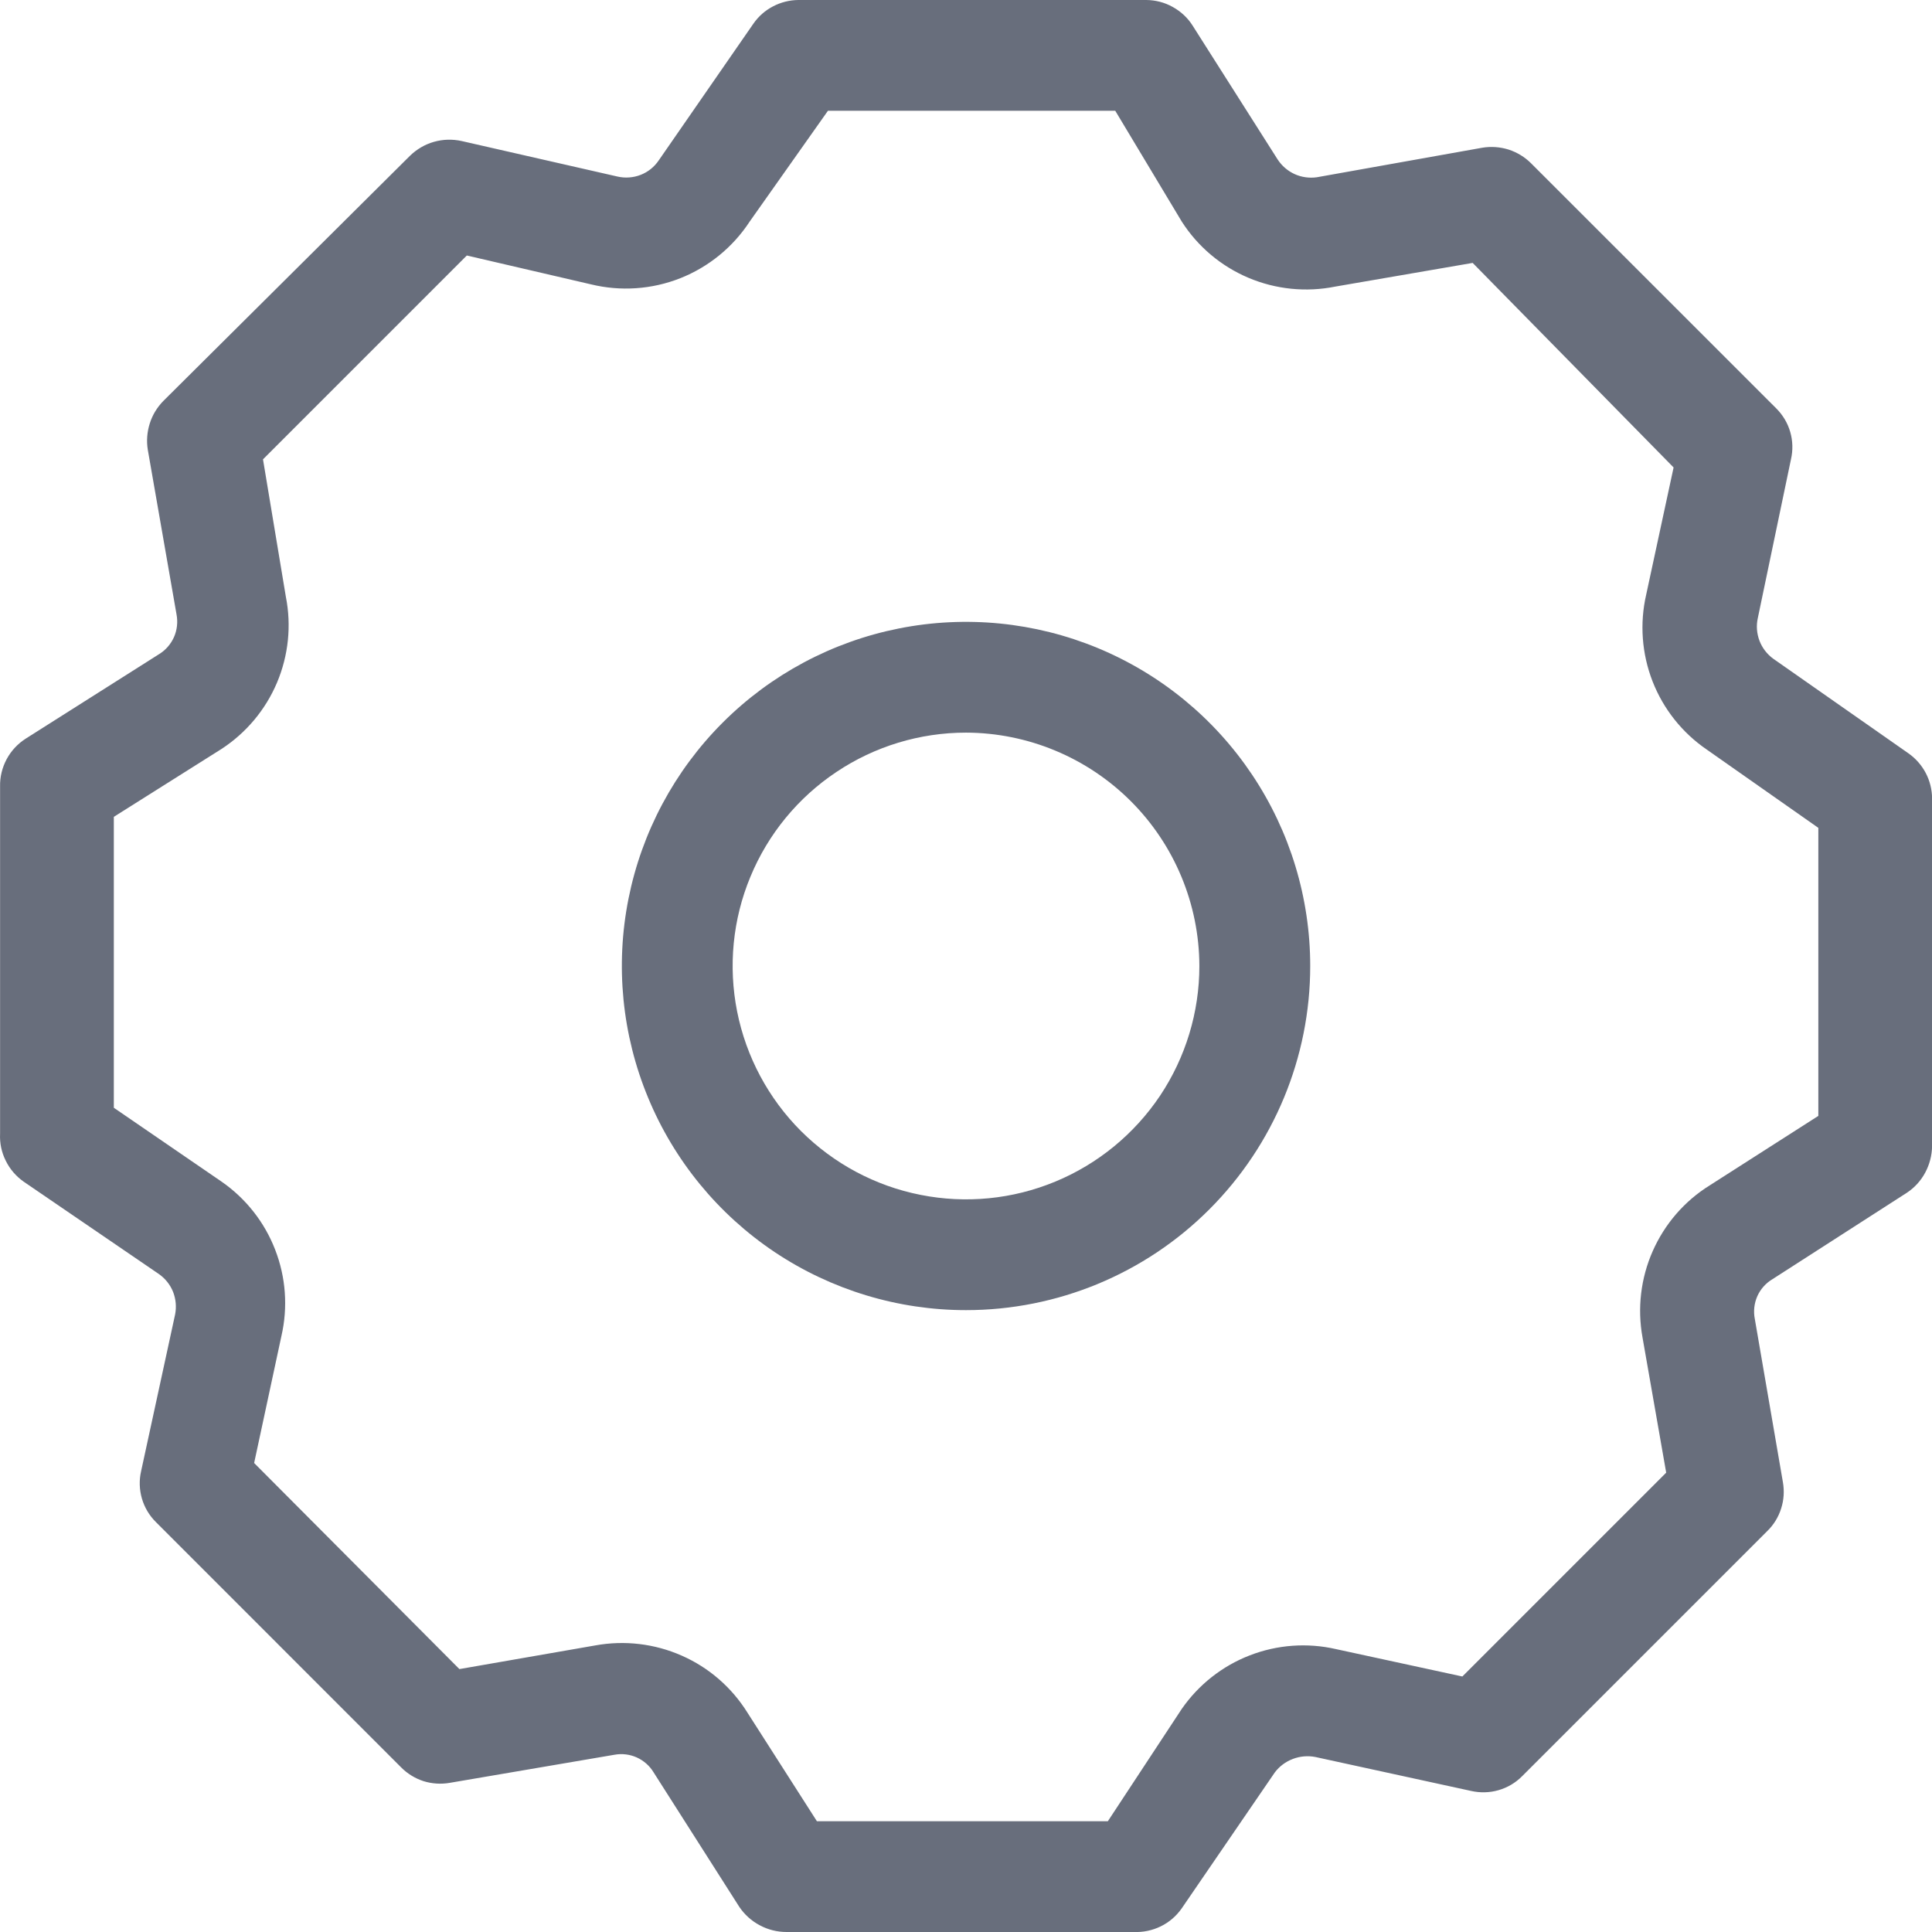 <svg width="24" height="24" viewBox="0 0 24 24" fill="none" xmlns="http://www.w3.org/2000/svg">
                  <path d="M12 16.275C11.155 16.275 10.328 16.024 9.625 15.555C8.922 15.085 8.374 14.417 8.051 13.636C7.727 12.855 7.642 11.995 7.807 11.166C7.972 10.337 8.379 9.575 8.977 8.977C9.575 8.379 10.337 7.972 11.166 7.807C11.996 7.642 12.855 7.727 13.636 8.05C14.418 8.374 15.085 8.922 15.555 9.625C16.025 10.328 16.276 11.155 16.276 12C16.276 13.134 15.825 14.221 15.023 15.023C14.222 15.825 13.134 16.275 12 16.275V16.275ZM12 9.101C11.427 9.101 10.866 9.271 10.39 9.59C9.913 9.908 9.541 10.361 9.322 10.891C9.102 11.42 9.045 12.003 9.157 12.566C9.269 13.128 9.545 13.645 9.95 14.05C10.356 14.455 10.872 14.732 11.435 14.843C11.997 14.955 12.58 14.898 13.11 14.678C13.639 14.459 14.092 14.087 14.411 13.611C14.729 13.134 14.899 12.573 14.899 12C14.897 11.232 14.591 10.496 14.048 9.953C13.505 9.41 12.768 9.103 12 9.101V9.101Z" fill="#686E7C"/>
                  <path d="M14.083 24H9.771C9.655 24 9.541 23.972 9.439 23.917C9.336 23.863 9.249 23.784 9.184 23.688L8.12 22.018C8.071 21.936 7.998 21.872 7.911 21.832C7.824 21.793 7.728 21.781 7.634 21.798L5.588 22.147C5.479 22.166 5.367 22.159 5.261 22.126C5.156 22.092 5.06 22.033 4.982 21.954L1.937 18.908C1.855 18.827 1.795 18.726 1.763 18.616C1.731 18.505 1.727 18.388 1.753 18.275L2.175 16.33C2.194 16.236 2.185 16.137 2.15 16.048C2.114 15.958 2.052 15.881 1.973 15.826L0.294 14.679C0.199 14.612 0.122 14.523 0.071 14.418C0.019 14.314 -0.005 14.199 0.001 14.083V9.771C-0.002 9.652 0.027 9.535 0.083 9.43C0.139 9.326 0.221 9.238 0.322 9.174L1.973 8.128C2.056 8.078 2.121 8.004 2.161 7.915C2.2 7.827 2.211 7.728 2.193 7.633L1.836 5.587C1.818 5.478 1.827 5.367 1.86 5.262C1.893 5.156 1.951 5.061 2.028 4.982L5.092 1.936C5.176 1.854 5.278 1.794 5.39 1.762C5.502 1.73 5.621 1.727 5.735 1.752L7.67 2.193C7.766 2.215 7.867 2.208 7.959 2.172C8.051 2.136 8.129 2.073 8.184 1.991L9.359 0.294C9.422 0.203 9.505 0.13 9.603 0.079C9.7 0.028 9.808 0.001 9.918 0L14.239 0C14.355 0.001 14.468 0.03 14.569 0.087C14.67 0.143 14.756 0.223 14.817 0.321L15.872 1.982C15.924 2.061 15.997 2.124 16.083 2.163C16.169 2.202 16.265 2.215 16.358 2.202L18.414 1.835C18.523 1.817 18.634 1.825 18.74 1.858C18.845 1.892 18.941 1.95 19.019 2.028L22.065 5.073C22.147 5.155 22.207 5.255 22.239 5.366C22.271 5.477 22.274 5.594 22.248 5.706L21.836 7.679C21.815 7.773 21.823 7.87 21.857 7.96C21.891 8.049 21.951 8.127 22.028 8.183L23.707 9.358C23.797 9.421 23.871 9.505 23.922 9.602C23.973 9.699 24 9.807 24.001 9.917V14.239C23.999 14.353 23.97 14.465 23.916 14.566C23.862 14.667 23.784 14.753 23.689 14.816L22.019 15.89C21.936 15.939 21.869 16.014 21.83 16.102C21.791 16.191 21.78 16.29 21.799 16.385L22.148 18.413C22.167 18.522 22.16 18.634 22.126 18.739C22.093 18.845 22.034 18.941 21.955 19.018L18.909 22.064C18.828 22.146 18.727 22.206 18.616 22.238C18.506 22.27 18.388 22.273 18.276 22.248L16.34 21.826C16.247 21.808 16.15 21.816 16.061 21.85C15.971 21.884 15.893 21.942 15.836 22.018L14.68 23.706C14.613 23.802 14.524 23.879 14.419 23.93C14.315 23.981 14.199 24.005 14.083 24V24ZM10.148 22.624H13.762L14.68 21.229C14.889 20.928 15.183 20.696 15.524 20.564C15.866 20.431 16.24 20.404 16.597 20.486L18.166 20.826L20.698 18.294L20.404 16.615C20.338 16.252 20.382 15.878 20.531 15.541C20.68 15.204 20.926 14.919 21.239 14.725L22.588 13.862V10.284L21.203 9.312C20.898 9.104 20.663 8.808 20.529 8.465C20.395 8.121 20.367 7.745 20.45 7.385L20.79 5.807L18.294 3.266L16.588 3.56C16.226 3.633 15.849 3.595 15.509 3.451C15.168 3.307 14.879 3.063 14.68 2.752L13.854 1.376H10.285L9.313 2.752C9.105 3.07 8.804 3.316 8.451 3.456C8.097 3.596 7.709 3.622 7.34 3.532L5.799 3.174L3.267 5.706L3.551 7.413C3.622 7.772 3.583 8.143 3.441 8.48C3.299 8.816 3.059 9.103 2.753 9.303L1.414 10.147V13.761L2.753 14.679C3.054 14.888 3.286 15.182 3.418 15.524C3.551 15.866 3.578 16.239 3.496 16.596L3.157 18.174L5.707 20.734L7.395 20.44C7.758 20.374 8.132 20.418 8.469 20.567C8.806 20.715 9.09 20.962 9.285 21.275L10.148 22.624Z" fill="#686E7C"/>
                </svg>